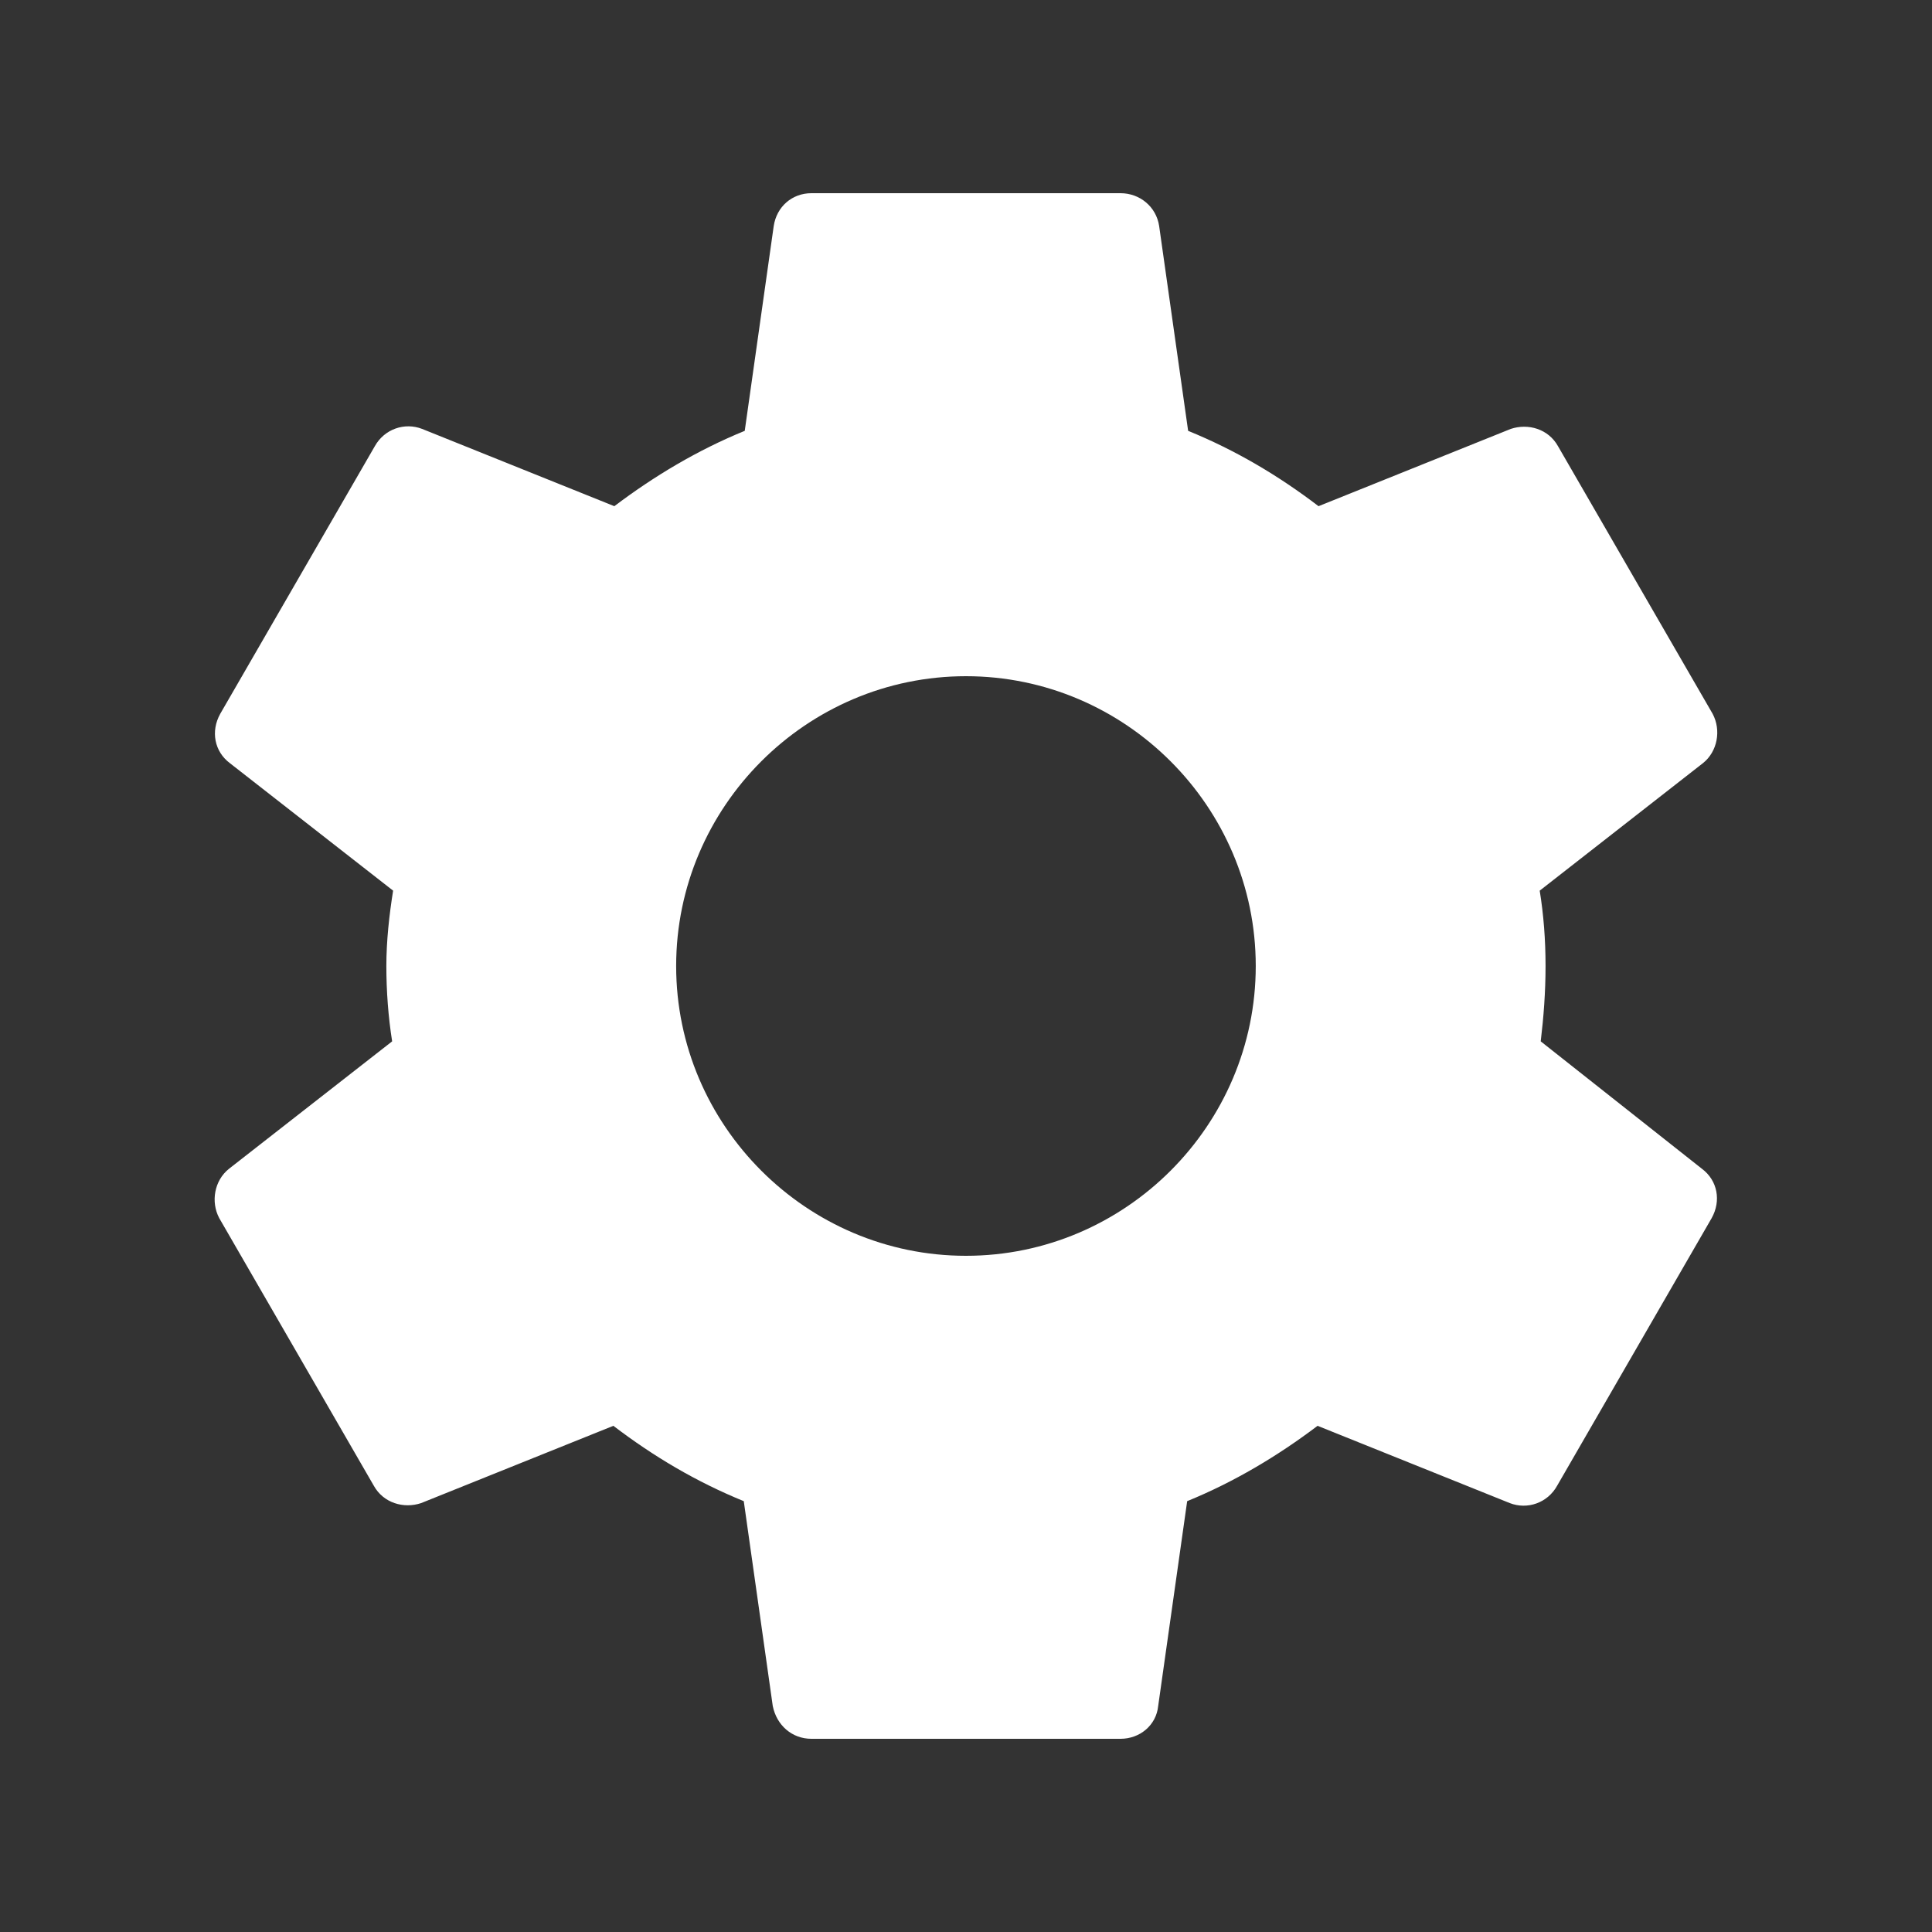 <svg width="40" height="40" viewBox="0 0 40 40" fill="none" xmlns="http://www.w3.org/2000/svg">
<rect x="0" y="0" width="40" height="40" fill="#333333" stroke="none"/>
<g clip-path="url(#clip0_1324_43003)">
<path d="M31.899 21.56C31.959 21.06 31.999 20.54 31.999 20C31.999 19.46 31.959 18.94 31.878 18.44L35.258 15.8C35.559 15.56 35.639 15.12 35.459 14.78L32.258 9.24C32.059 8.88 31.639 8.76 31.279 8.88L27.299 10.48C26.459 9.84 25.579 9.32 24.599 8.92L23.999 4.68C23.939 4.28 23.599 4 23.199 4H16.799C16.398 4 16.079 4.28 16.019 4.68L15.419 8.92C14.439 9.32 13.539 9.86 12.719 10.48L8.739 8.88C8.379 8.74 7.959 8.88 7.759 9.24L4.559 14.78C4.359 15.14 4.439 15.56 4.759 15.8L8.139 18.44C8.059 18.94 7.999 19.48 7.999 20C7.999 20.52 8.039 21.06 8.119 21.56L4.739 24.2C4.439 24.44 4.359 24.88 4.539 25.22L7.739 30.76C7.939 31.12 8.359 31.24 8.719 31.12L12.699 29.52C13.539 30.16 14.419 30.68 15.399 31.08L15.999 35.32C16.079 35.72 16.398 36 16.799 36H23.199C23.599 36 23.939 35.72 23.979 35.32L24.579 31.08C25.559 30.68 26.459 30.14 27.279 29.52L31.259 31.12C31.619 31.26 32.039 31.12 32.239 30.76L35.438 25.22C35.639 24.86 35.559 24.44 35.239 24.2L31.899 21.56V21.56ZM19.999 26C16.699 26 13.999 23.3 13.999 20C13.999 16.7 16.699 14 19.999 14C23.299 14 25.999 16.7 25.999 20C25.999 23.3 23.299 26 19.999 26Z" fill="white"/>
</g>
<defs>

<rect width="40" height="40" fill="white"/>

</defs>
</svg>
